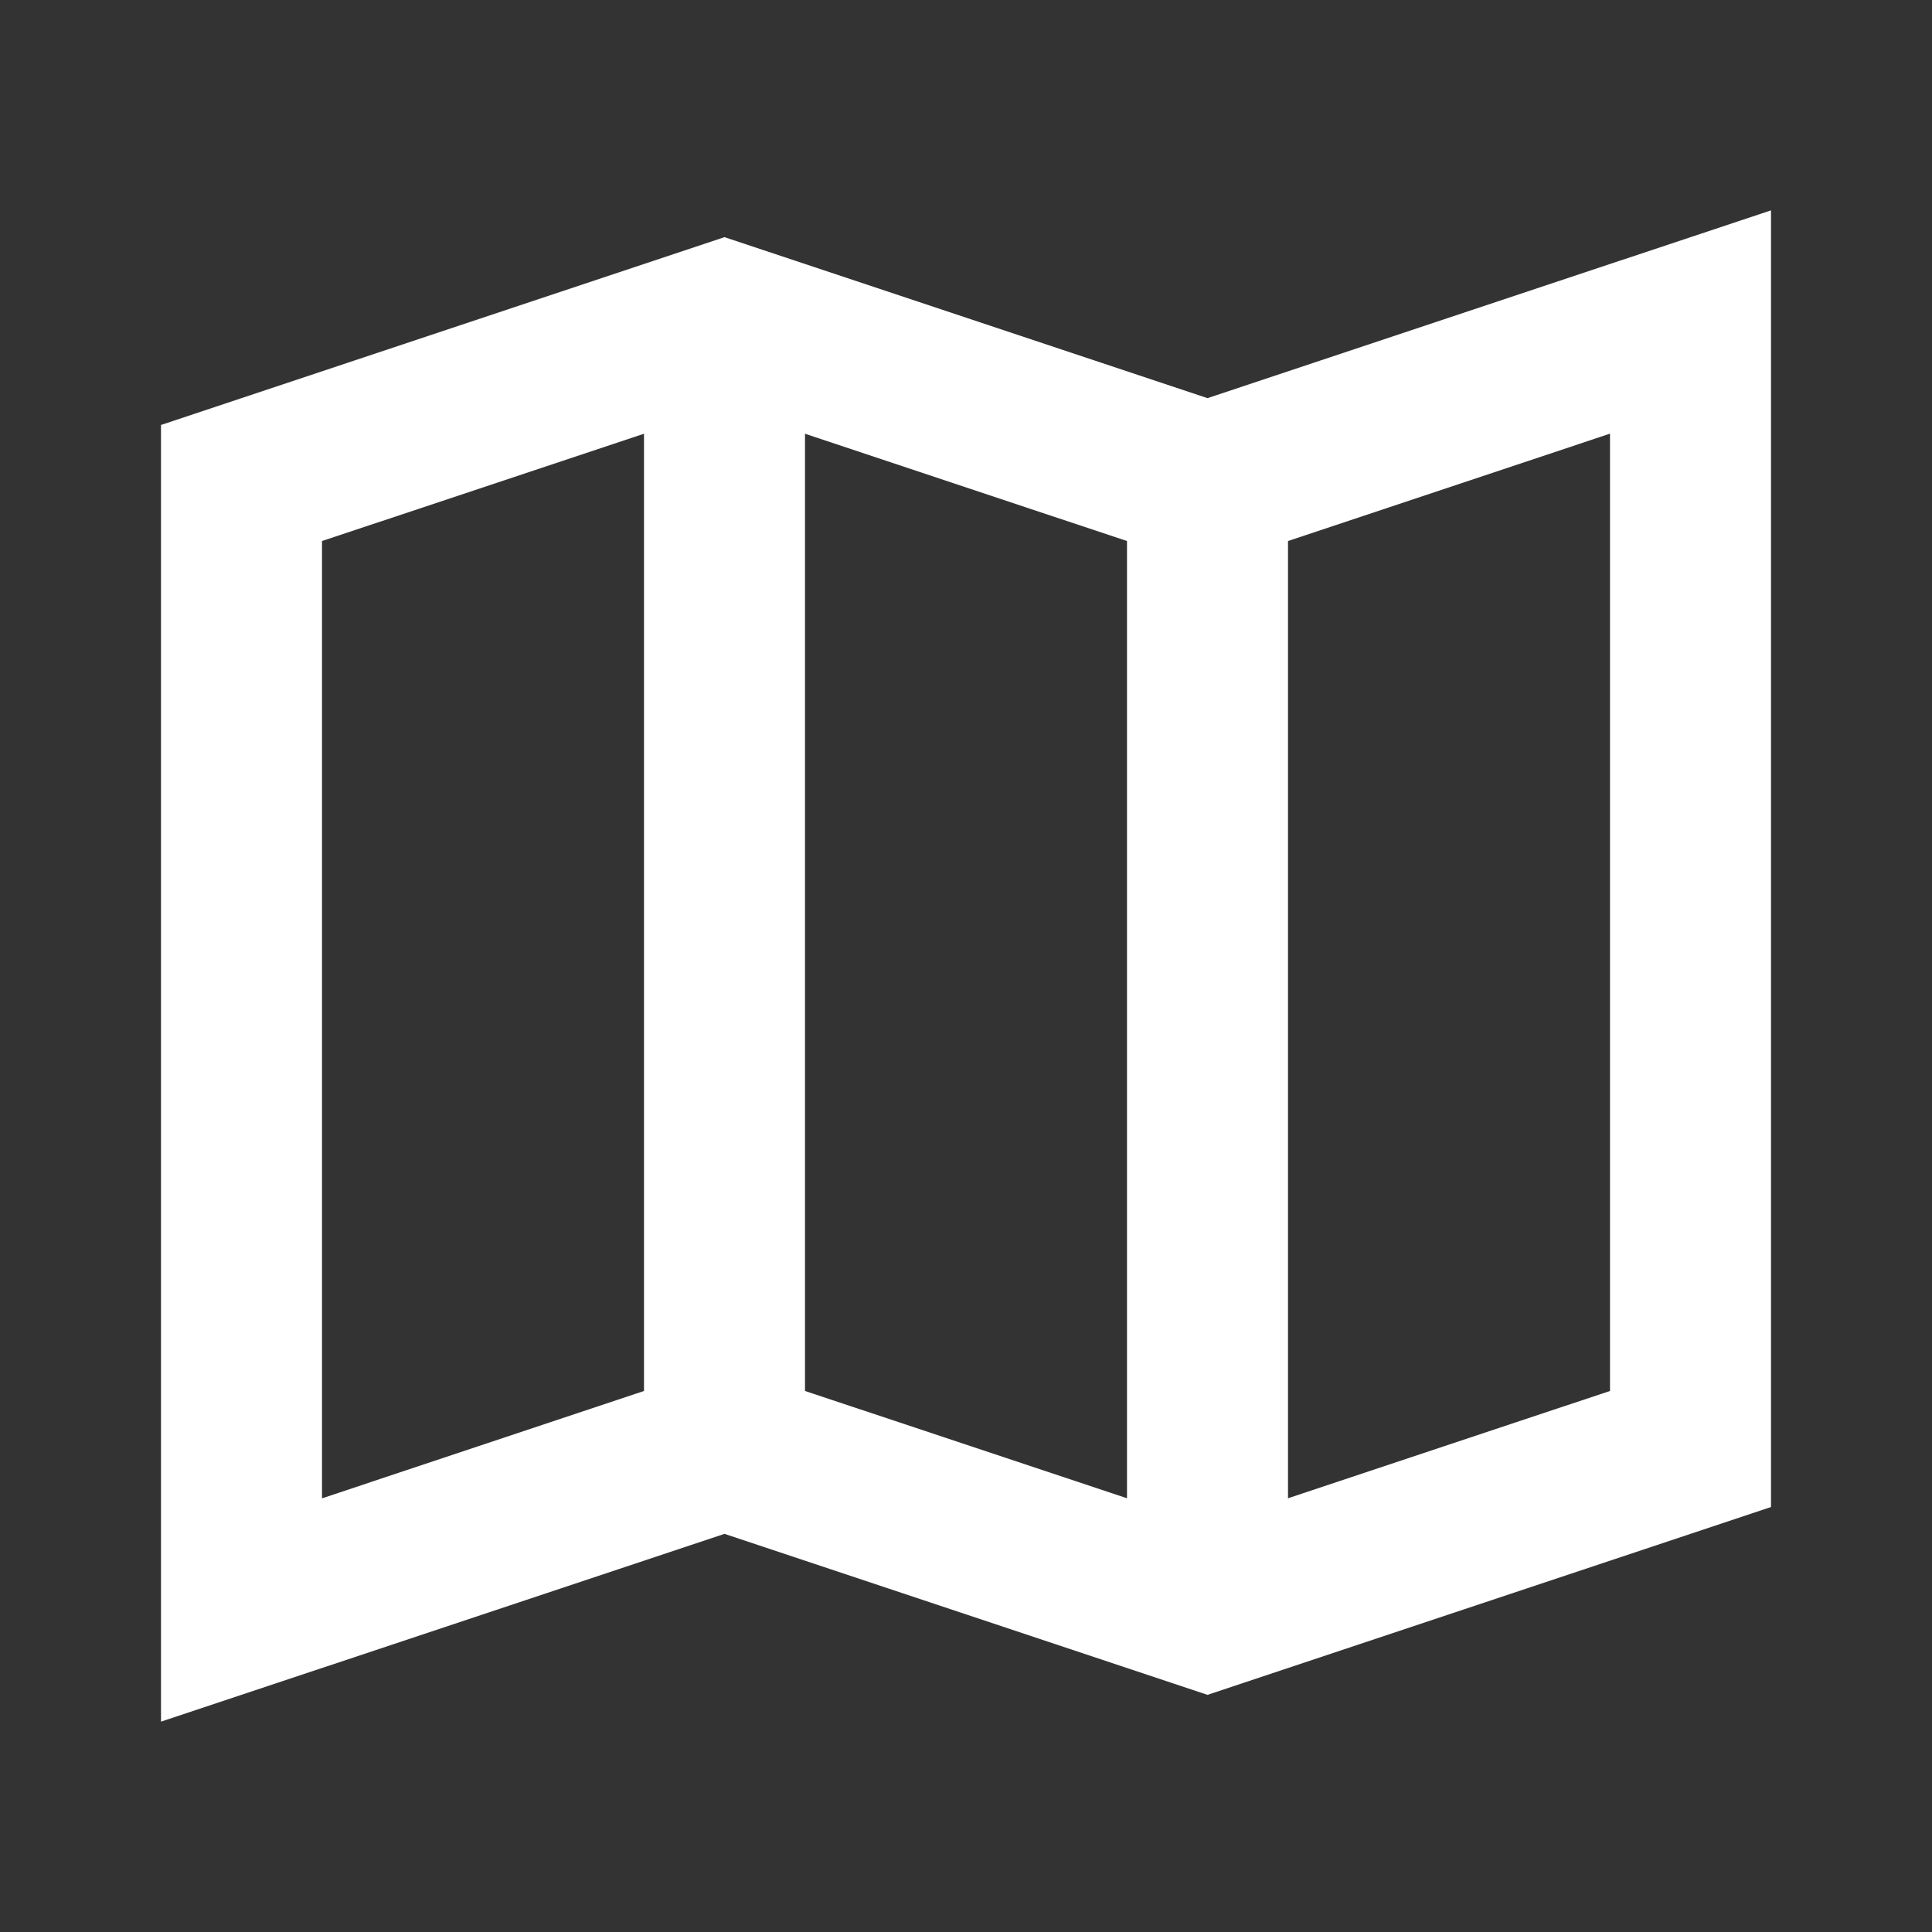 <svg xmlns="http://www.w3.org/2000/svg" width="24" height="24" viewBox="0 0 24 24" style="fill: white;">
  <rect x="0" y="0" width="24" height="24" fill="#333333" stroke="none"/>
  <path d="M15,4.946l-6-2L2,5.279V21.387l7-2.333,6,2,7-2.333V2.613Zm-5,.442,4,1.333V18.612l-4-1.333ZM4,6.721,8,5.388V17.279L4,18.613ZM20,17.279l-4,1.333V6.721l4-1.334Z"/>
</svg>


